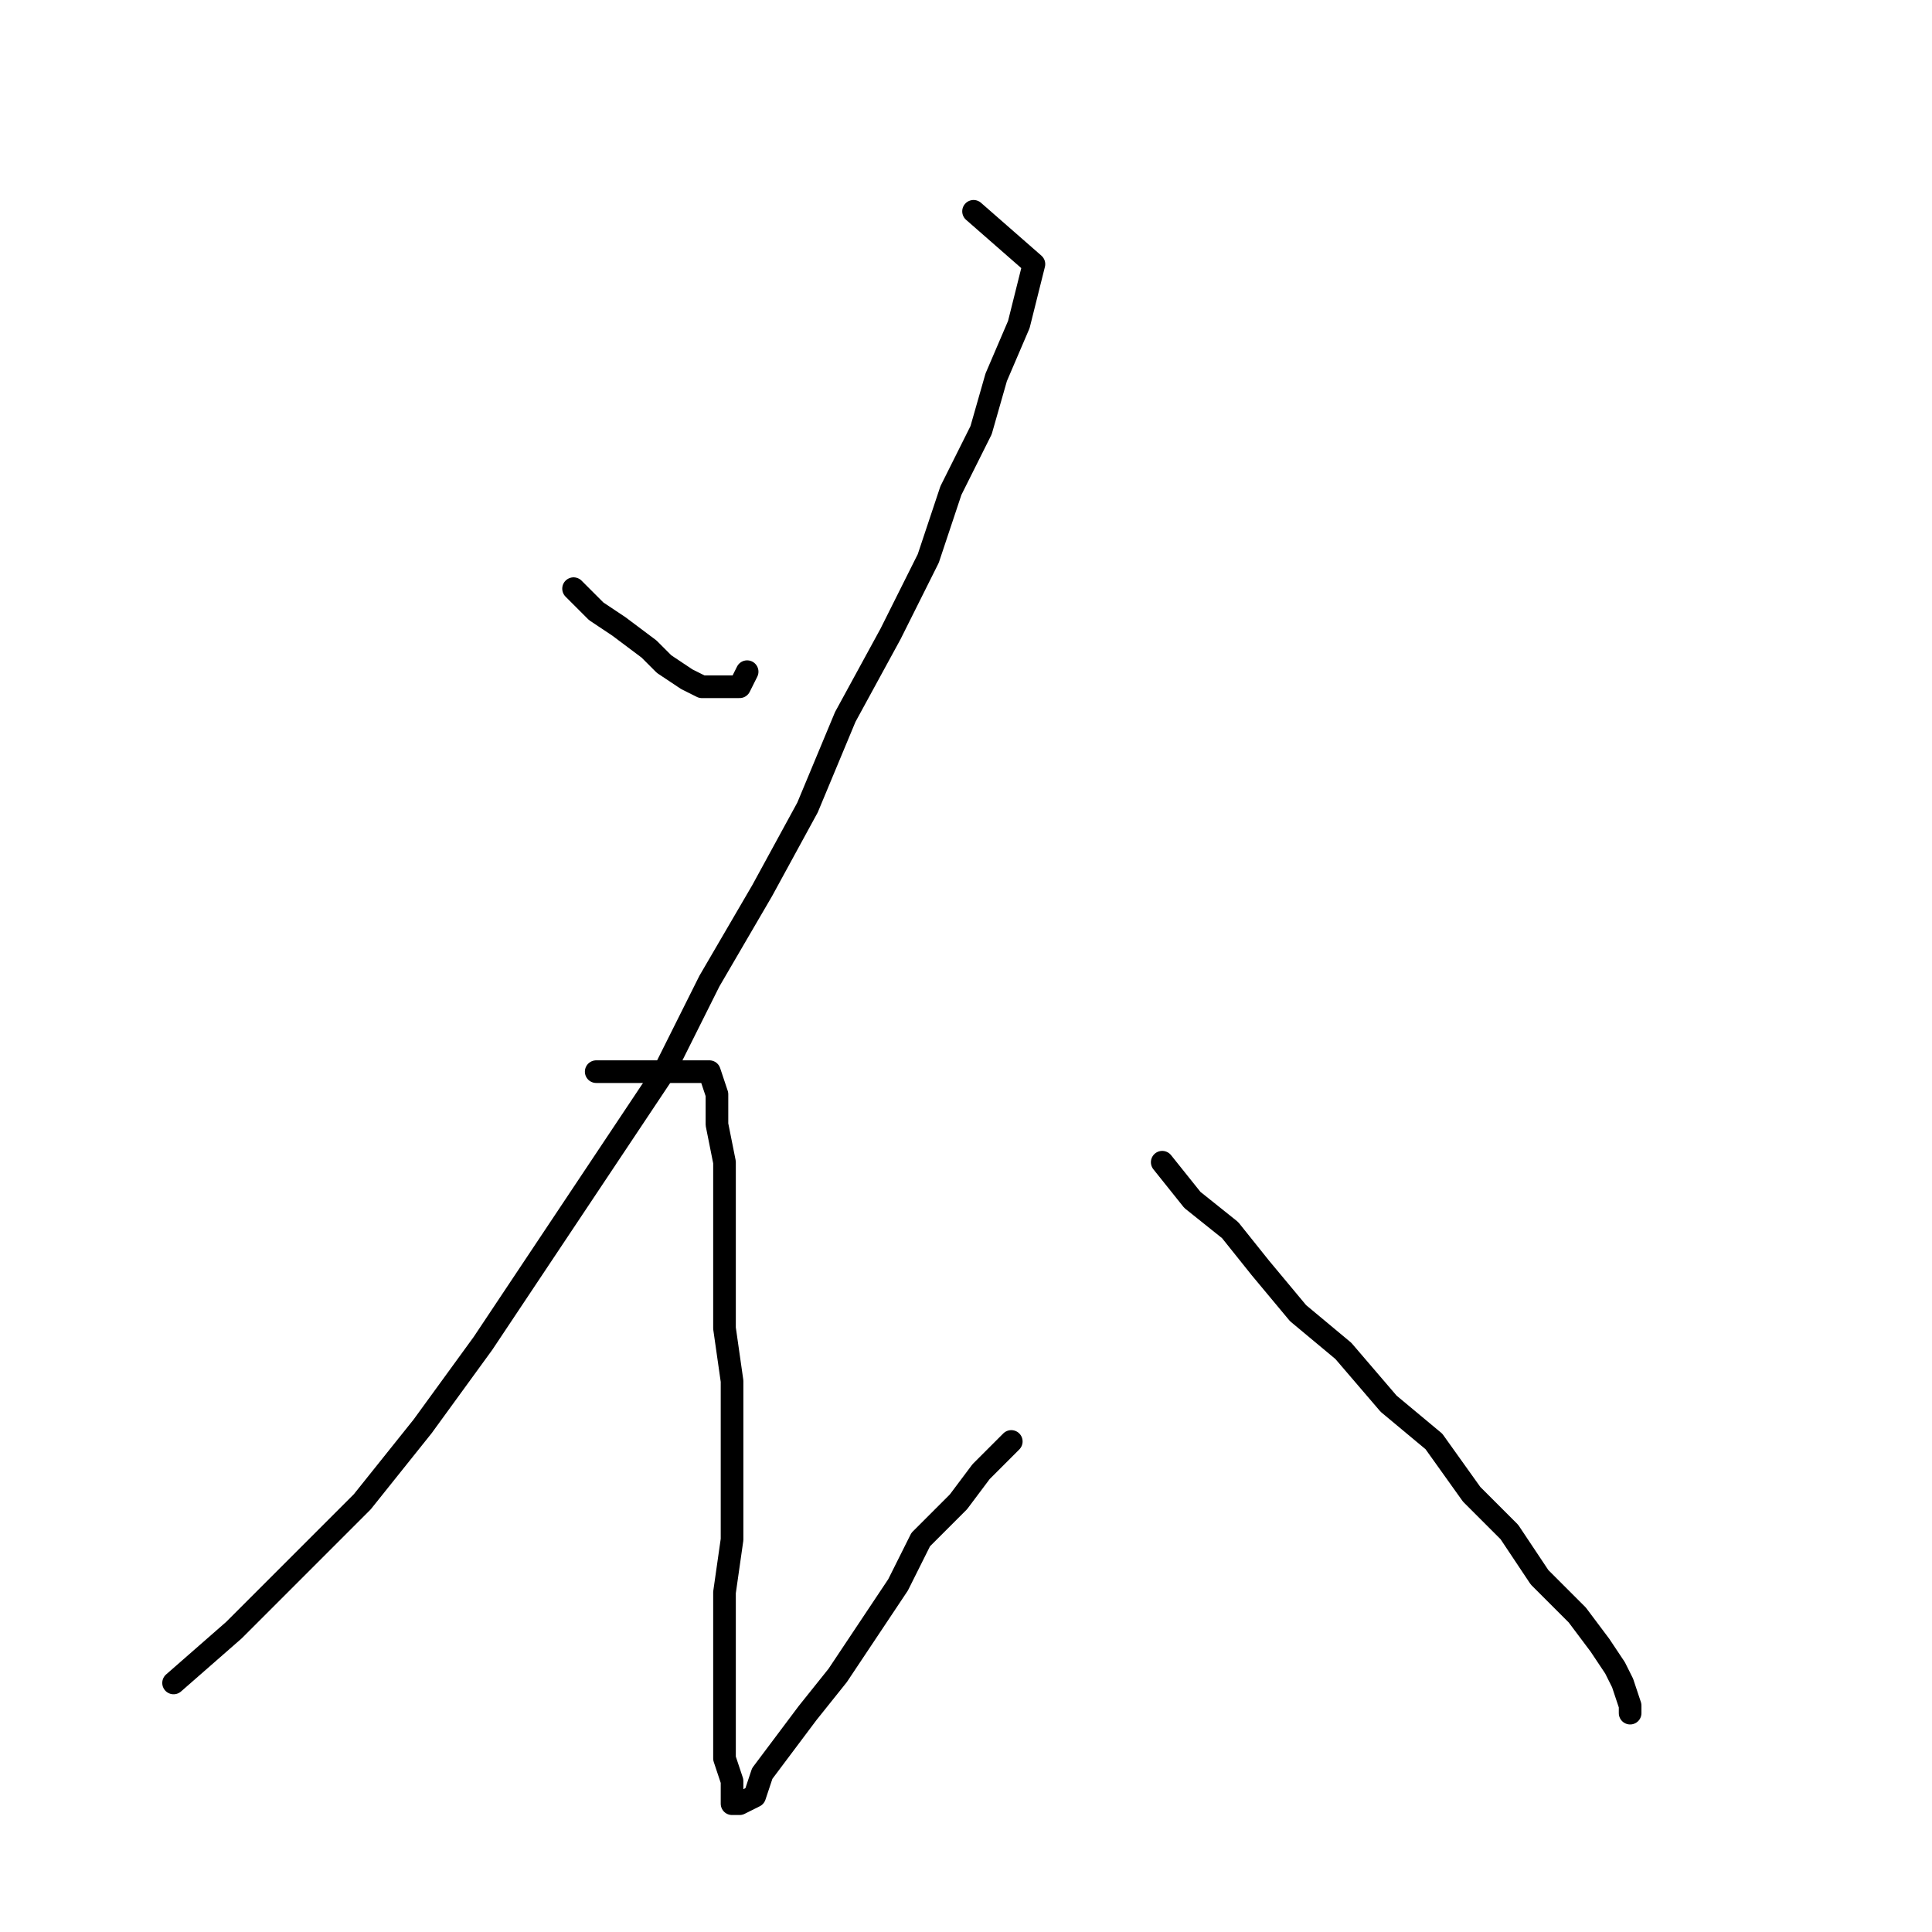 <?xml version="1.0" standalone="no"?>
    <svg width="256" height="256" xmlns="http://www.w3.org/2000/svg" version="1.1">
    <polyline stroke="black" stroke-width="3" stroke-linecap="round" fill="transparent" stroke-linejoin="round" points="76 78 79 81 82 83 86 86 88 88 91 90 93 91 95 91 96 91 98 91 99 89 99 89 " />
        <polyline stroke="black" stroke-width="3" stroke-linecap="round" fill="transparent" stroke-linejoin="round" points="129 28 137 35 136 39 135 43 132 50 130 57 126 65 123 74 118 84 112 95 107 107 101 118 94 130 88 142 80 154 72 166 64 178 56 189 48 199 39 208 31 216 23 223 23 223 " />
        <polyline stroke="black" stroke-width="3" stroke-linecap="round" fill="transparent" stroke-linejoin="round" points="79 142 94 142 95 145 95 149 96 154 96 159 96 164 96 170 96 176 97 183 97 190 97 197 97 204 96 211 96 217 96 223 96 228 96 233 97 236 97 239 98 239 100 238 101 235 104 231 107 227 111 222 115 216 119 210 122 204 127 199 130 195 134 191 134 191 " />
        <polyline stroke="black" stroke-width="3" stroke-linecap="round" fill="transparent" stroke-linejoin="round" points="154 154 158 159 163 163 167 168 172 174 178 179 184 186 190 191 195 198 200 203 204 209 209 214 212 218 214 221 215 223 216 226 216 227 216 227 " />
        </svg>